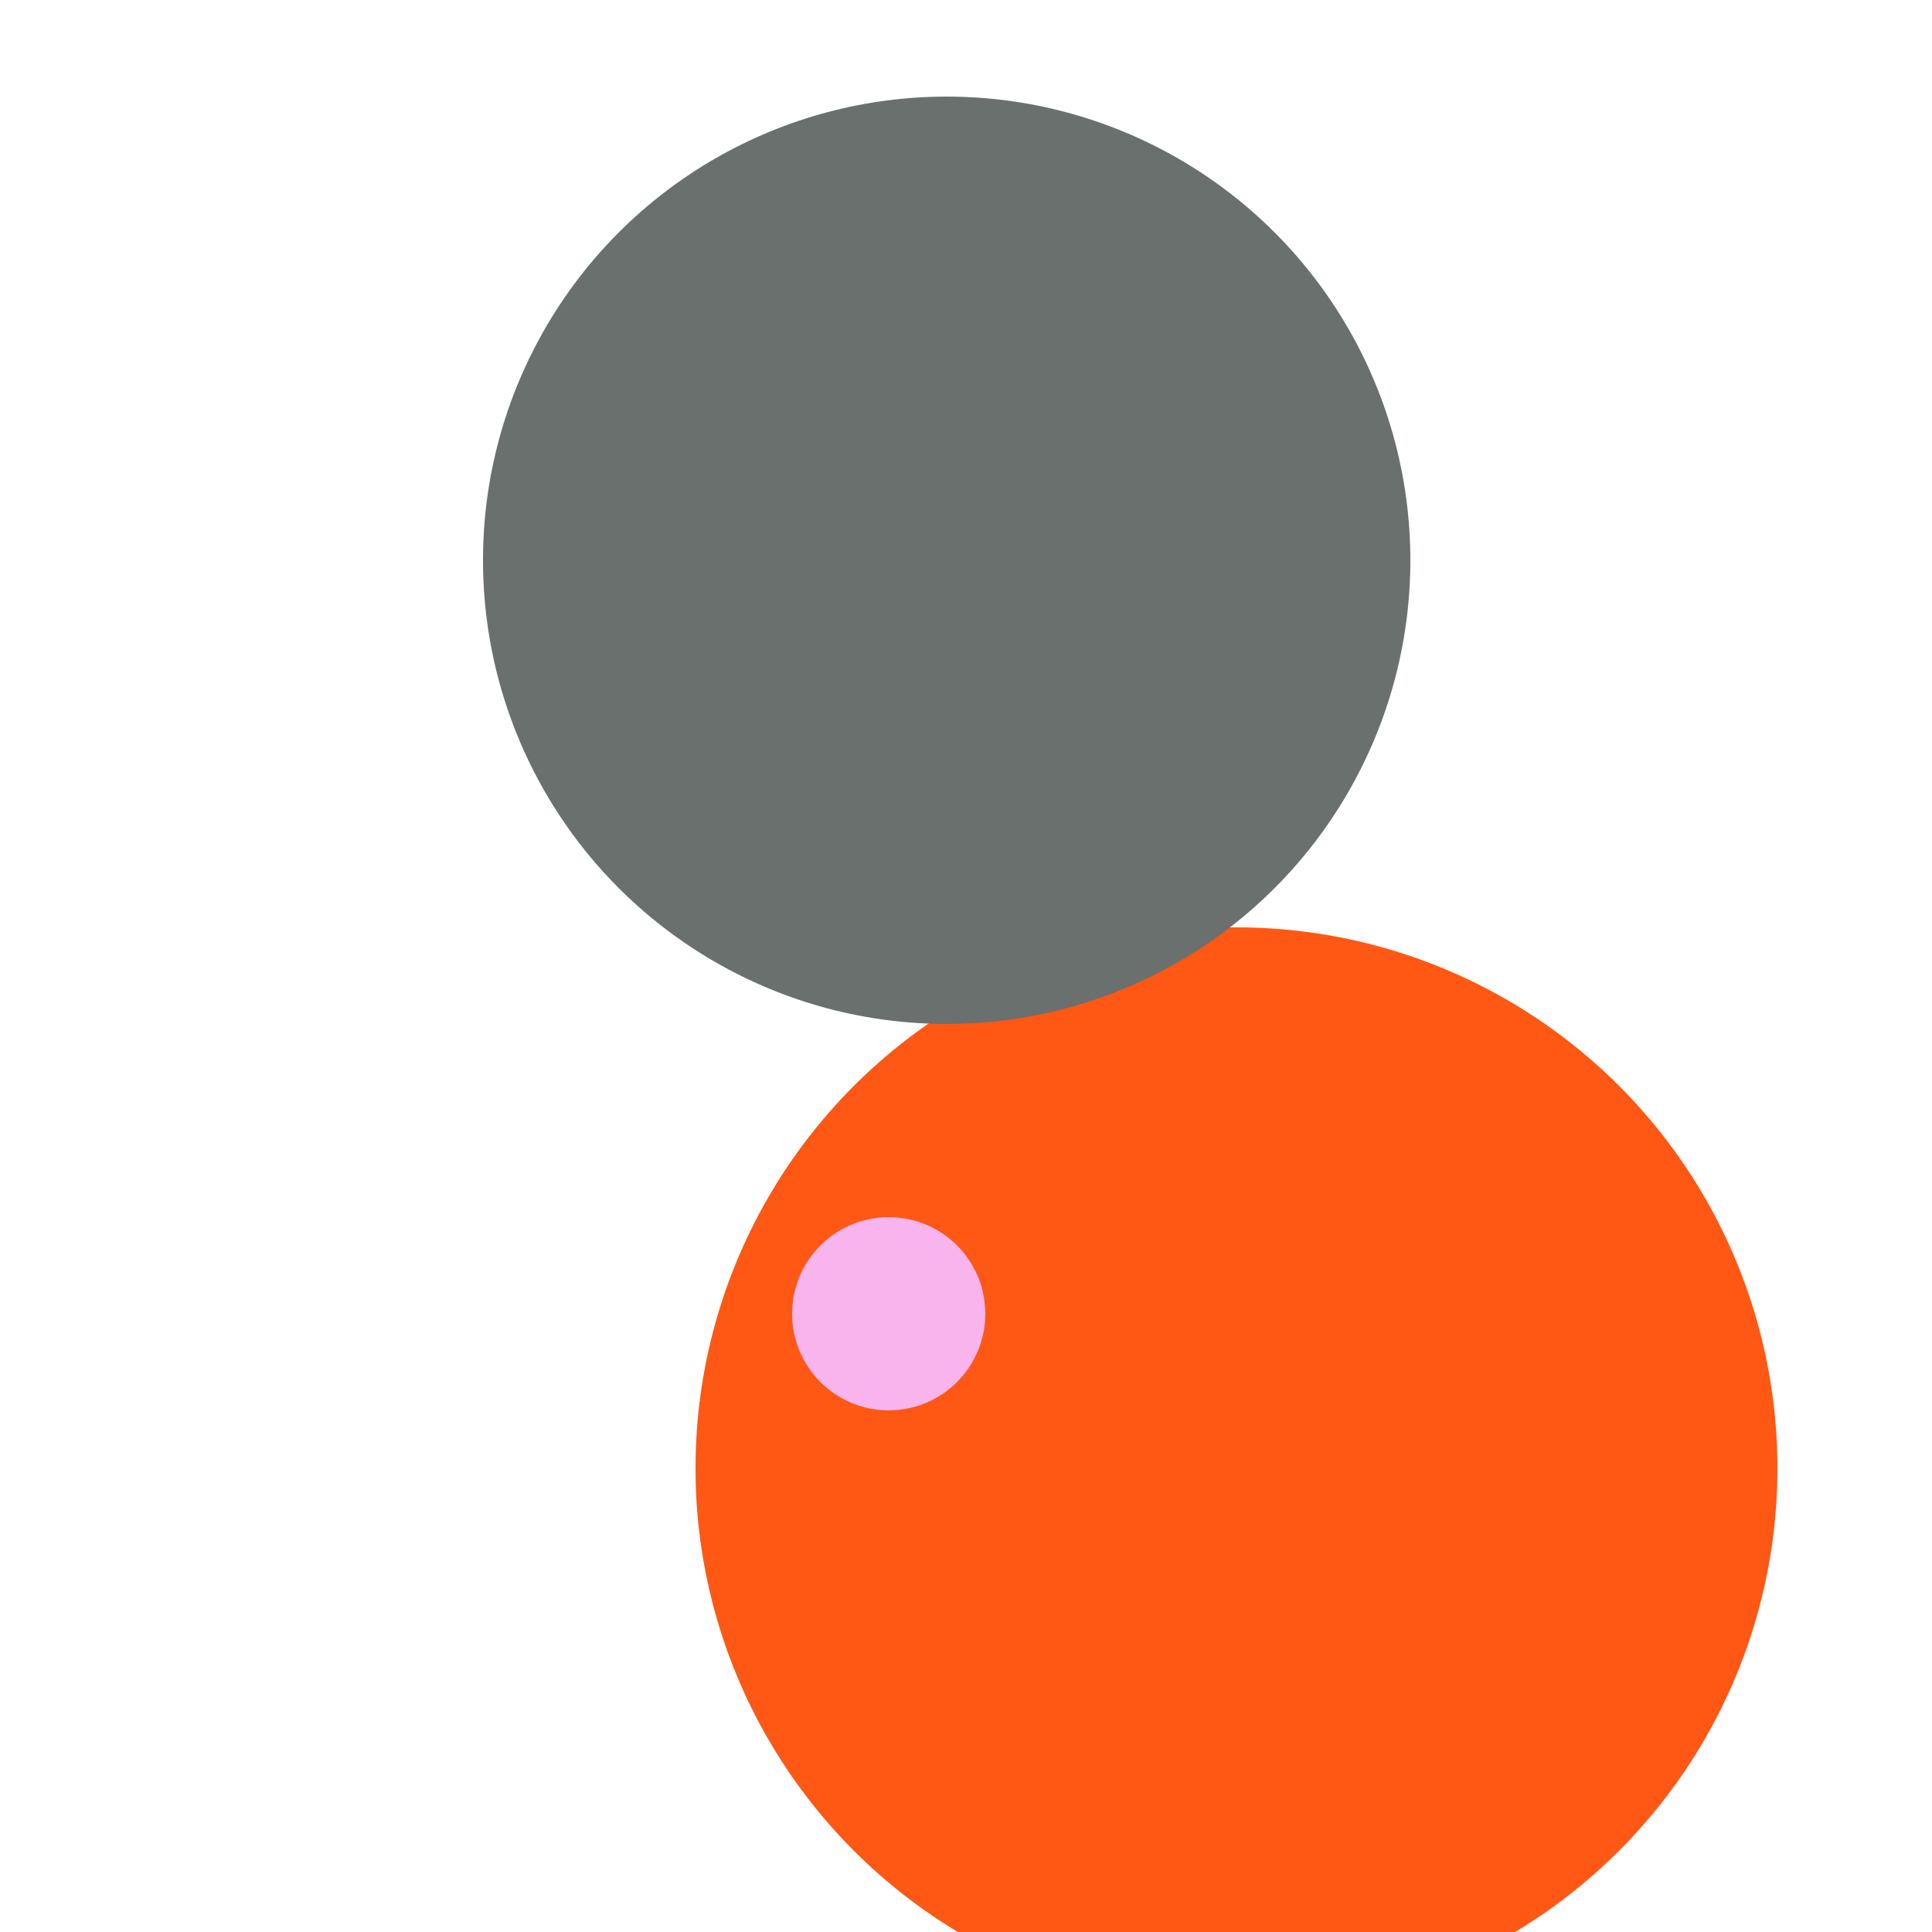 <svg xmlns="http://www.w3.org/2000/svg" preserveAspectRatio="xMinYMin meet" viewBox="0 0 777 777"><defs><filter id="f0" width="300%" height="300%" x="-100%" y="-100%"><feGaussianBlur in="SourceGraphic" stdDeviation="777"/></filter><filter id="f1" width="300%" height="300%" x="-100%" y="-100%"><feGaussianBlur in="SourceGraphic" stdDeviation="700"/></filter></defs><rect width="100%" height="100%" fill="#fff" /><circle cx="64%" cy="76%" r="28%" filter="url(#f1)" fill="#ff5714"></circle><circle cx="46%" cy="68%" r="5%" filter="url(#f1)" fill="#f9b4ed"></circle><circle cx="49%" cy="29%" r="24%" filter="url(#f0)" fill="#6a706e"></circle></svg>